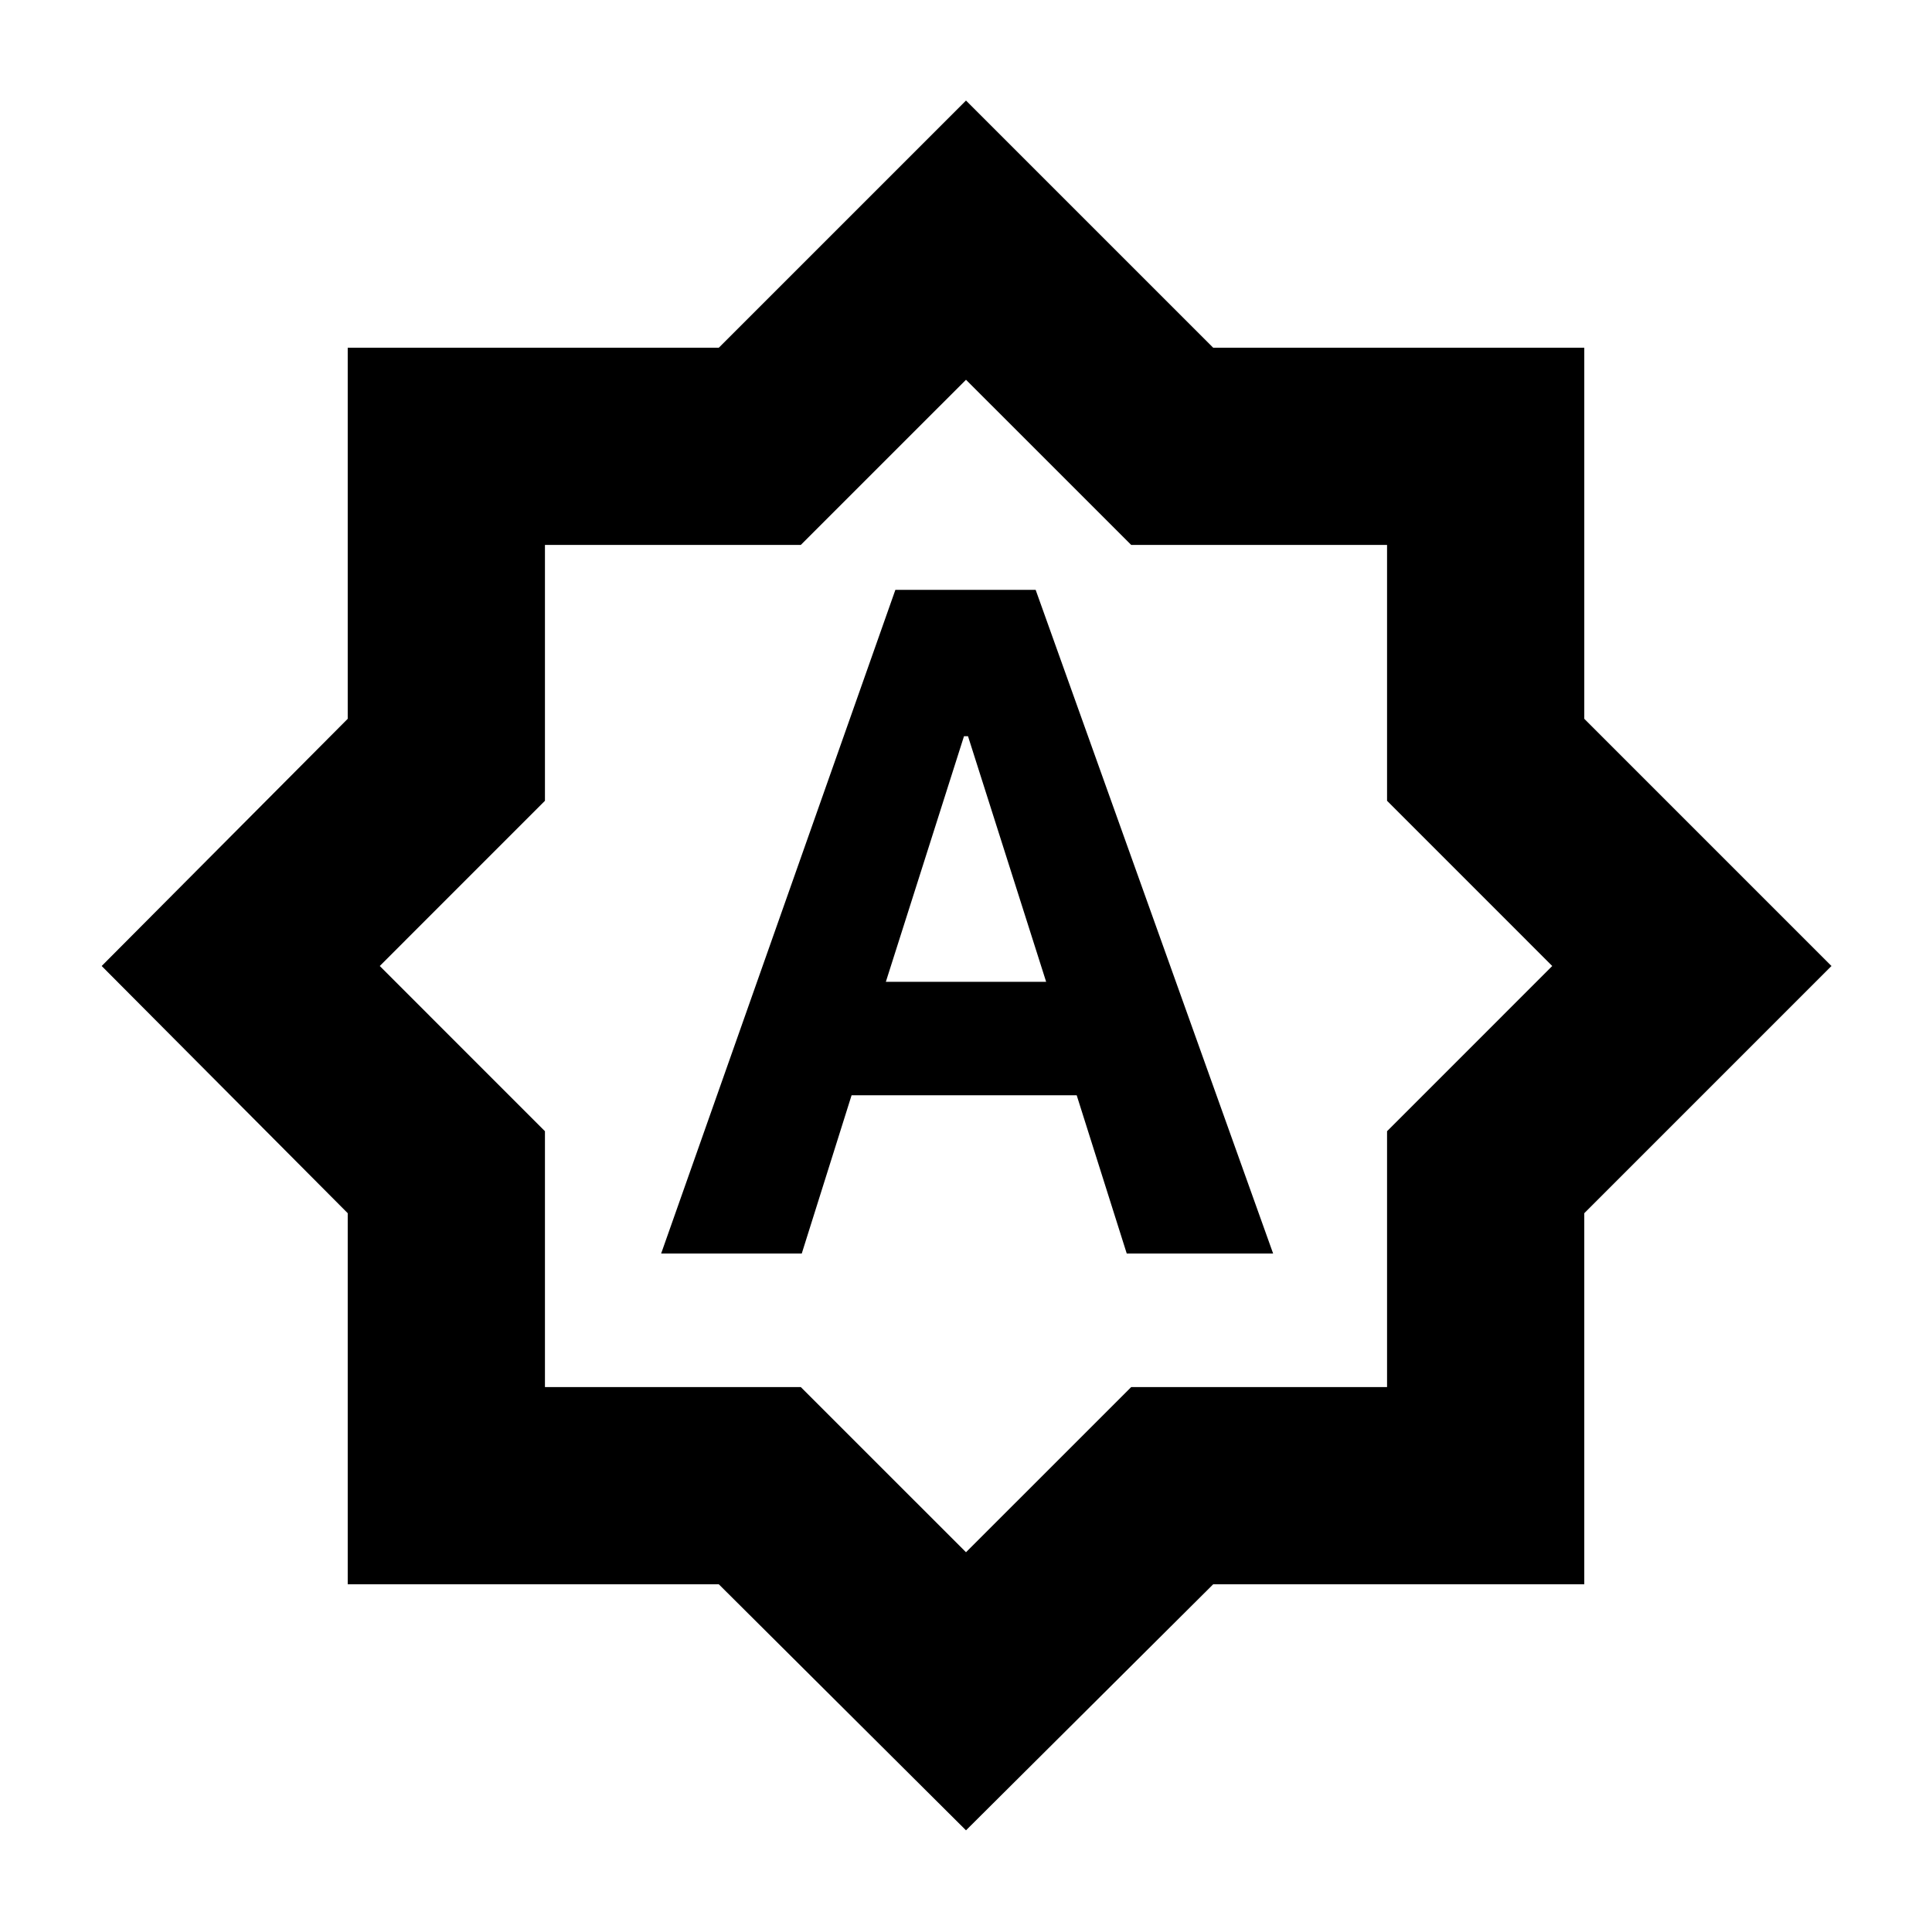 <svg xmlns="http://www.w3.org/2000/svg" height="20" viewBox="0 -960 960 960" width="20"><path d="M328.52-337.13h69.87l24.76-78.65H535l24.87 78.65h72.74l-118-329.78h-69.7L328.52-337.13Zm111.65-135L479-594.17h2l38.83 122.04h-79.66ZM480-50.52 357.17-172.78H172.78v-184.39L50.52-480l122.26-122.83v-184.39h184.39L480-910.04l122.83 122.82h184.39v184.39L910.04-480 787.22-357.17v184.39H602.83L480-50.52Zm0-138.18 82.09-82.08h127.13v-127.13L771.3-480l-82.08-82.09v-127.13H562.09L480-771.3l-82.09 82.08H270.78v127.13L188.7-480l82.08 82.09v127.13h127.13L480-188.7Zm0-291.3Z"/></svg>